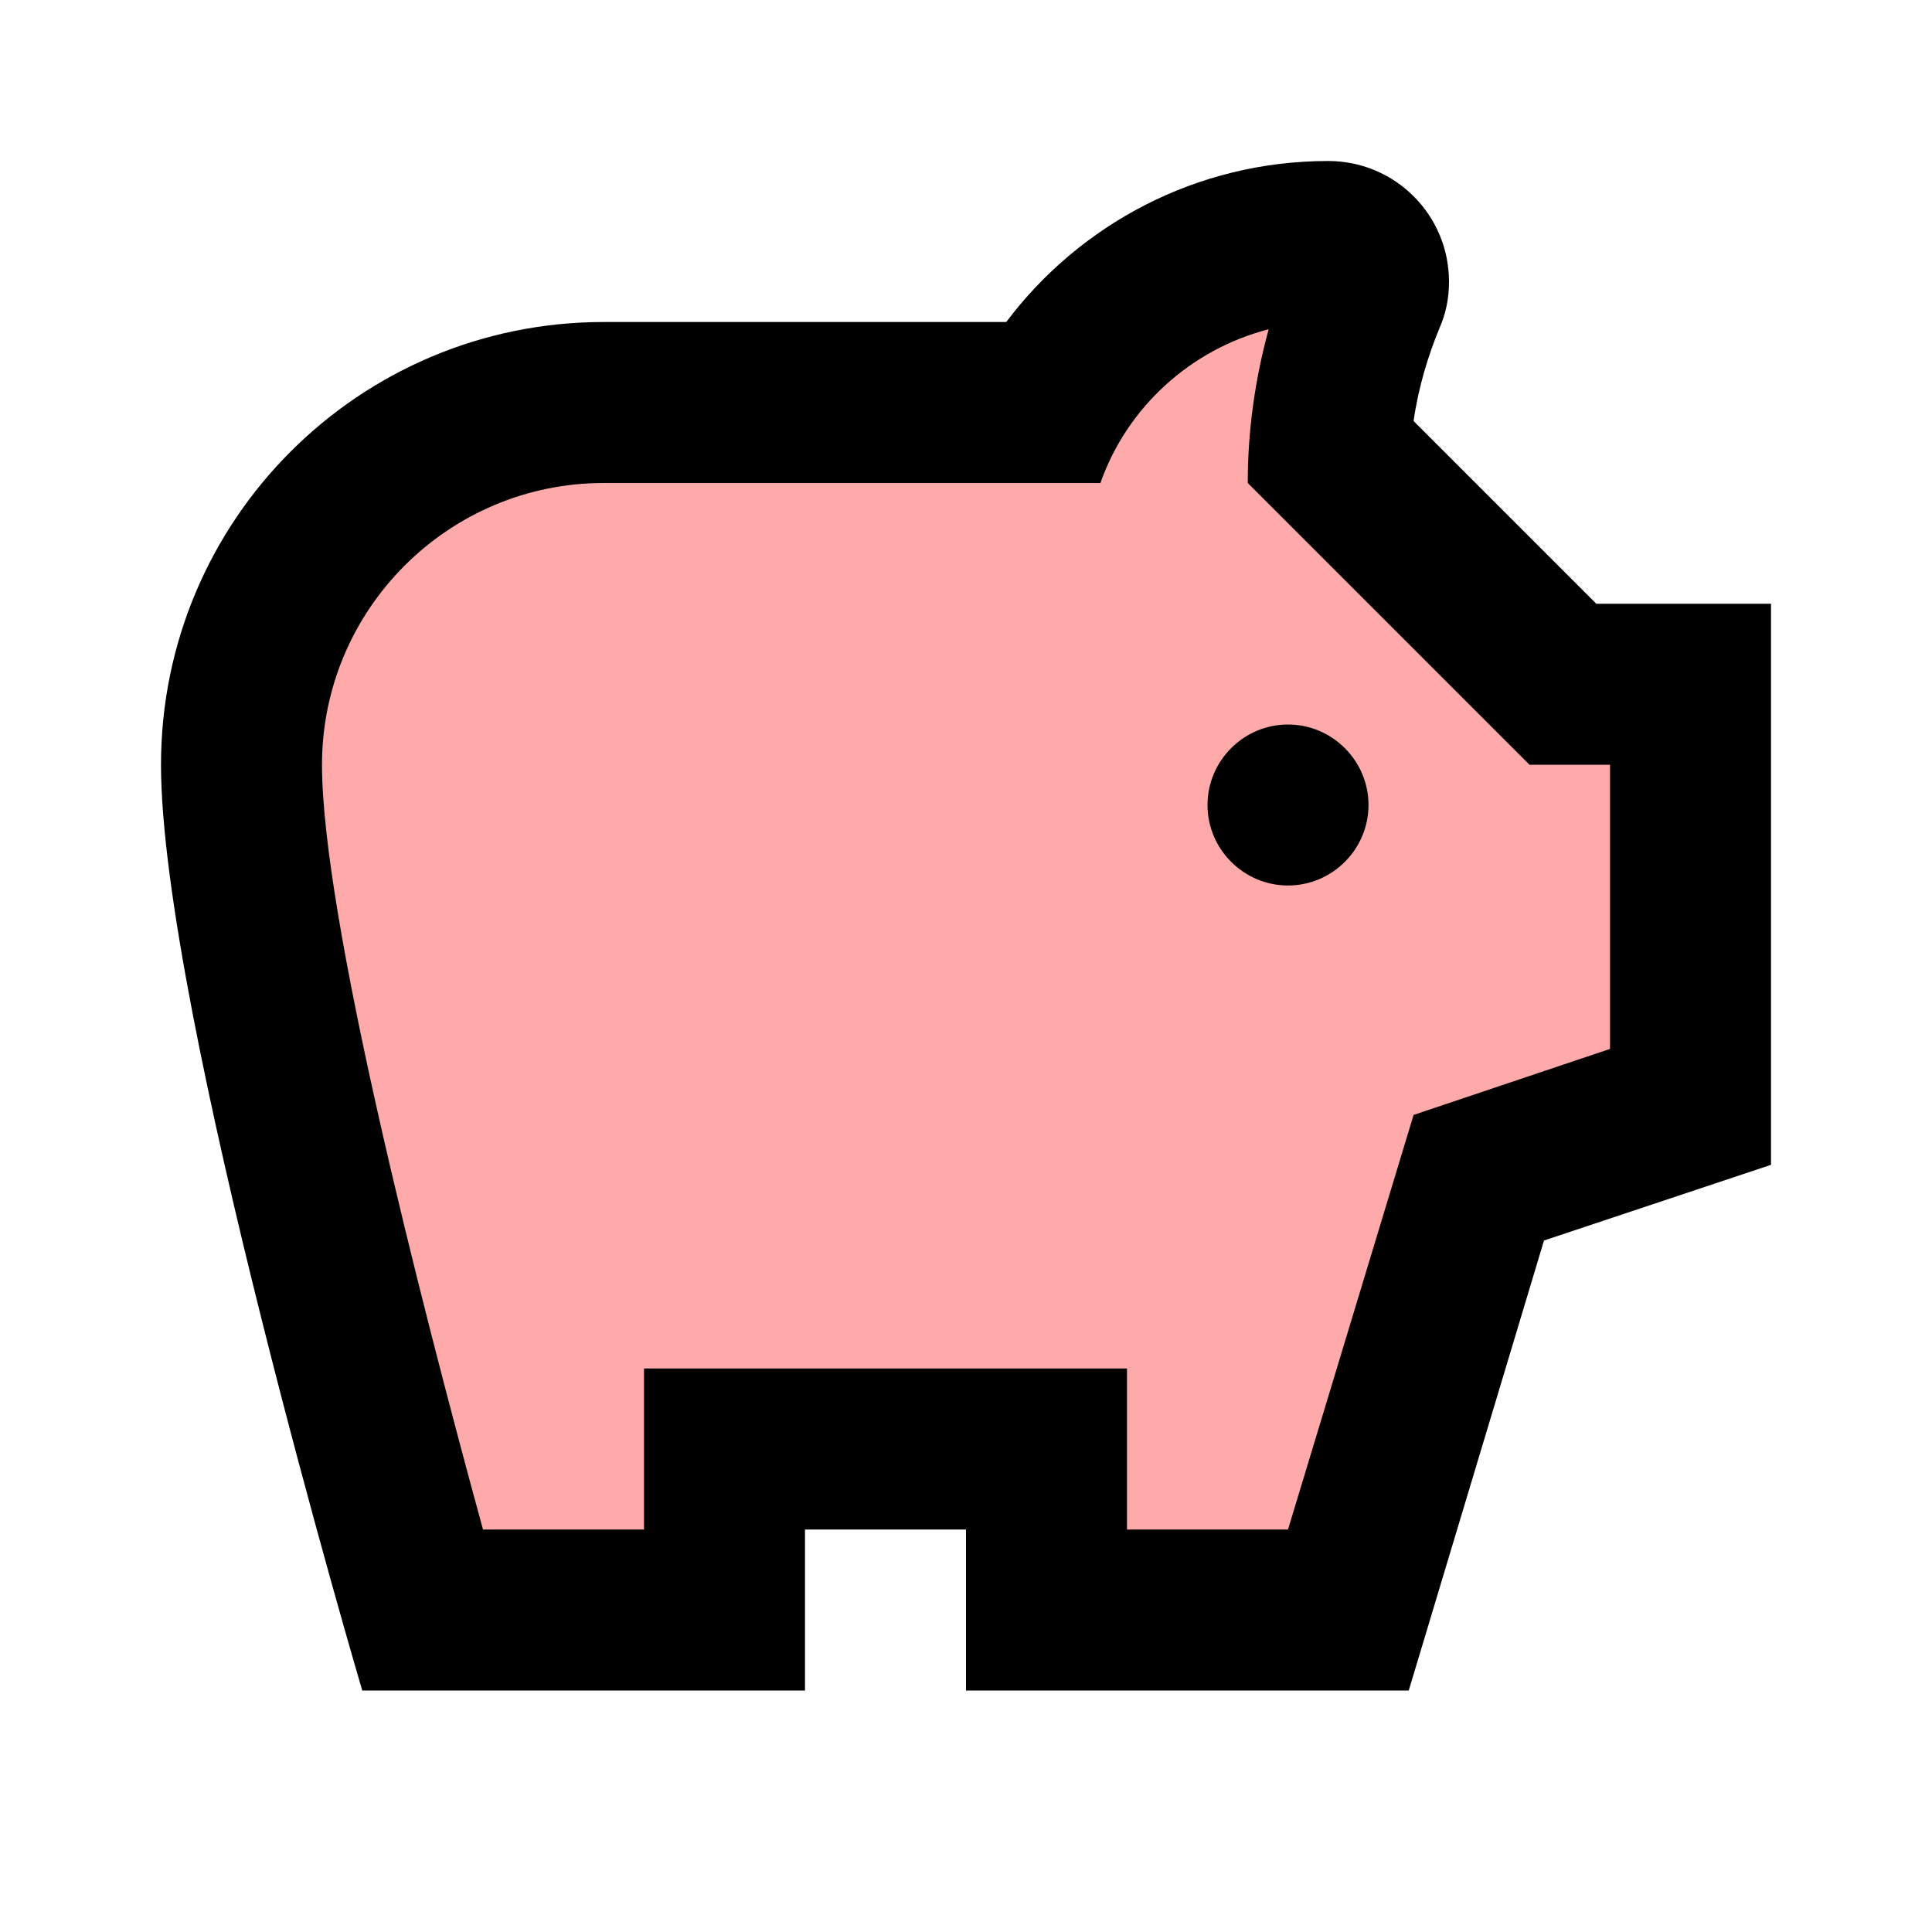 <?xml version="1.0" encoding="UTF-8" standalone="no"?>
<svg
   id="mdi-pig-variant-outline"
   viewBox="0 0 24 24"
   version="1.1"
   sodipodi:docname="pig-variant-outline-color.svg"
   inkscape:version="1.4 (e7c3feb1, 2024-10-09)"
   xmlns:inkscape="http://www.inkscape.org/namespaces/inkscape"
   xmlns:sodipodi="http://sodipodi.sourceforge.net/DTD/sodipodi-0.dtd"
   xmlns="http://www.w3.org/2000/svg"
   xmlns:svg="http://www.w3.org/2000/svg">
  <defs
     id="defs1" />
  <sodipodi:namedview
     id="namedview1"
     pagecolor="#ffffff"
     bordercolor="#000000"
     borderopacity="0.25"
     inkscape:showpageshadow="2"
     inkscape:pageopacity="0.0"
     inkscape:pagecheckerboard="0"
     inkscape:deskcolor="#d1d1d1"
     inkscape:zoom="10.64"
     inkscape:cx="12.030075"
     inkscape:cy="12.030075"
     inkscape:window-width="1416"
     inkscape:window-height="819"
     inkscape:window-x="0"
     inkscape:window-y="38"
     inkscape:window-maximized="0"
     inkscape:current-layer="mdi-pig-variant-outline" />
  <path
     style="fill:#ffaaaa;stroke-width:0.188;stroke-linejoin:bevel;stroke-miterlimit:1"
     d="M 15.578,3.63 C 14.617,3.829 13.789,4.531 13.358,5.408 11.1,5.475 8.828,5.345 6.578,5.559 4.529,6.042 3.103,8.268 3.519,10.336 c 0.399,3.01 1.183,5.965 1.992,8.879 0.407,0.656 1.327,0.266 1.974,0.37 0.57,0.128 1.258,-0.213 1.104,-0.882 0.067,-0.517 -0.285,-1.452 0.564,-1.186 1.417,0 2.834,0 4.251,0 0.103,0.673 -0.294,1.632 0.417,2.039 0.819,0.002 1.688,0.144 2.482,-0.087 0.527,-0.81 0.609,-1.84 0.956,-2.74 0.245,-0.811 0.491,-1.621 0.736,-2.432 0.781,-0.339 1.686,-0.447 2.378,-0.953 0.243,-1.119 0.075,-2.305 0.153,-3.45 C 20.67,9.262 20.063,8.837 19.48,8.986 18.944,8.91 18.658,8.232 18.22,7.919 17.501,7.195 16.781,6.471 16.062,5.747 16.059,5.187 16.274,4.625 16.235,4.083 16.171,3.796 15.863,3.606 15.578,3.63 Z m 0.46,5.926 c 0.577,0.072 0.456,1.018 -0.139,0.862 -0.513,-0.118 -0.394,-0.891 0.139,-0.862 z"
     id="path2" />
  <path
     d="M15 10C15 9.45 15.45 9 16 9C16.55 9 17 9.45 17 10S16.55 11 16 11 15 10.55 15 10M22 7.5V14.47L19.18 15.41L17.5 21H12V19H10V21H4.5C4.5 21 2 12.54 2 9.5S4.46 4 7.5 4H12.5C13.41 2.79 14.86 2 16.5 2C17.33 2 18 2.67 18 3.5C18 3.71 17.96 3.9 17.88 4.08C17.74 4.42 17.62 4.81 17.56 5.23L19.83 7.5H22M20 9.5H19L15.5 6C15.5 5.35 15.59 4.71 15.76 4.09C14.79 4.34 14 5.06 13.67 6H7.5C5.57 6 4 7.57 4 9.5C4 11.38 5.22 16.15 6 19H8V17H14V19H16L17.56 13.85L20 13.03V9.5Z"
     id="path1" />
</svg>

